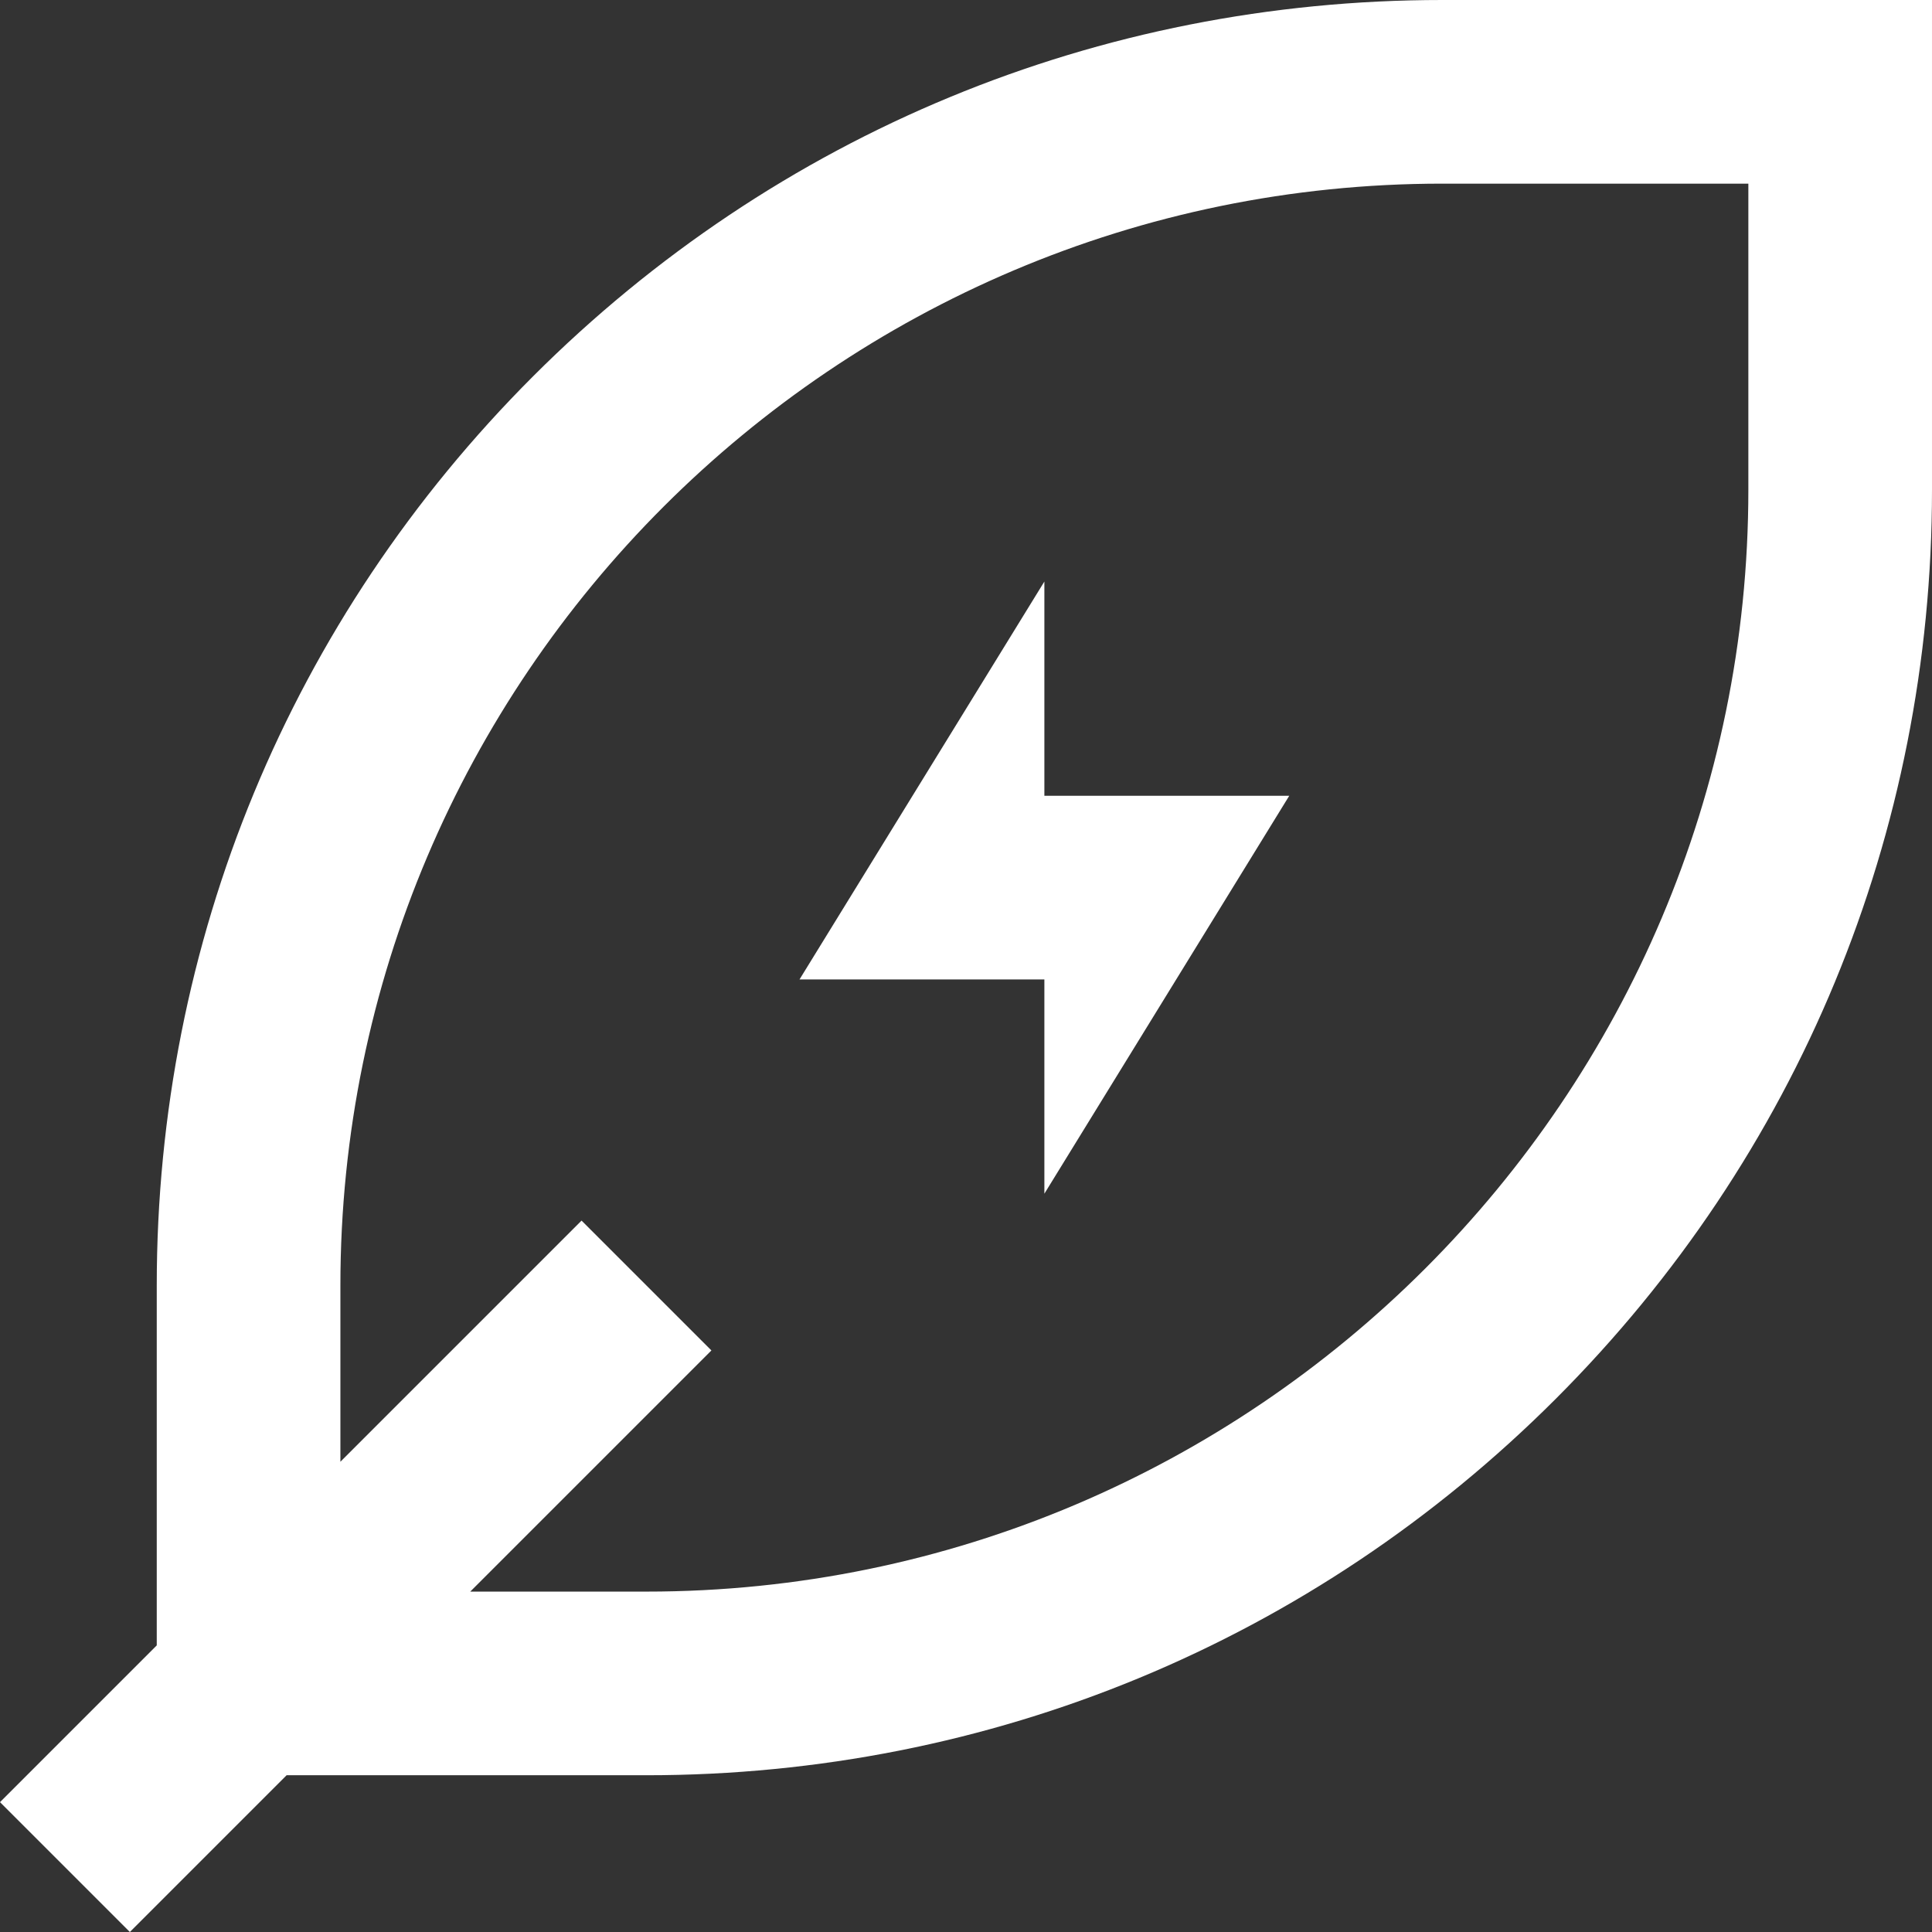 <?xml version="1.0" encoding="iso-8859-1"?>
<!-- Generator: Adobe Illustrator 19.0.0, SVG Export Plug-In . SVG Version: 6.00 Build 0)  -->
<svg version="1.1" id="Layer_1" xmlns="http://www.w3.org/2000/svg" xmlns:xlink="http://www.w3.org/1999/xlink" x="0px" y="0px"
	 viewBox="0 0 512.002 512.002" style="enable-background:new 0 0 512.002 512.002;" xml:space="preserve">
<rect x="0" y="0" width="512.002" height="512.002" fill="#333333" stroke="none"/>
<g>
	<g>
		<path fill="#fff" d="M382.219,0C291.152,0,205.582,35.418,141.27,99.729S41.541,249.612,41.541,340.678v95.369l-41.54,41.542l34.413,34.413
			l41.54-41.542h95.369c91.066,0,176.638-35.418,240.949-99.729s99.729-149.882,99.729-240.948V0H382.219z M463.333,129.782
			L463.333,129.782c0,161.014-130.996,292.01-292.01,292.01h-46.7l63.908-63.908l-34.413-34.412L90.209,387.38v-46.702
			c0-161.014,130.996-292.01,292.01-292.01h81.114V129.782z"/>
	</g>
</g>
<g>
	<g>
		<polygon fill="#fff" points="341.662,210.896 276.771,210.896 276.771,154.116 211.88,259.564 276.771,259.564 276.771,316.344 		"/>
	</g>
</g>
<g>
</g>
<g>
</g>
<g>
</g>
<g>
</g>
<g>
</g>
<g>
</g>
<g>
</g>
<g>
</g>
<g>
</g>
<g>
</g>
<g>
</g>
<g>
</g>
<g>
</g>
<g>
</g>
<g>
</g>
</svg>
